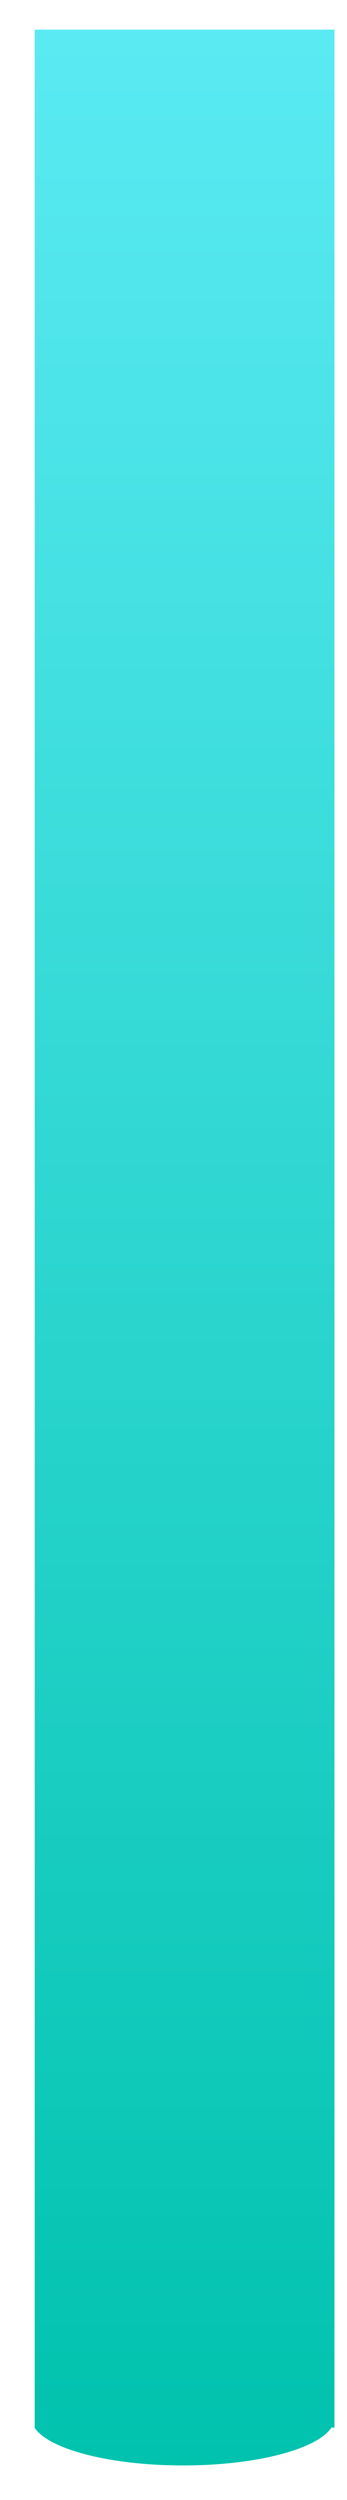 ﻿<?xml version="1.0" encoding="utf-8"?>
<svg version="1.1" xmlns:xlink="http://www.w3.org/1999/xlink" width="10px" height="72px" xmlns="http://www.w3.org/2000/svg">
  <defs>
    <linearGradient gradientUnits="userSpaceOnUse" x1="5" y1="72" x2="5" y2="0" id="LinearGradient1351">
      <stop id="Stop1352" stop-color="#00c2ad" offset="0" />
      <stop id="Stop1353" stop-color="#00c2ad" offset="0.01" />
      <stop id="Stop1354" stop-color="#5aeaf3" offset="0.99" />
      <stop id="Stop1355" stop-color="#5aeaf3" offset="1" />
    </linearGradient>
  </defs>
  <g transform="matrix(1 0 0 1 -23 -960 )">
    <path d="M 9.639 69.914  L 9.551 69.914  C 9.147 70.536  7.385 71.005  5.273 71.005  C 3.16 71.005  1.398 70.536  0.994 69.914  L 1 69.914  L 1 0.853  L 9.639 0.853  L 9.639 69.914  Z " fill-rule="nonzero" fill="url(#LinearGradient1351)" stroke="none" transform="matrix(1 0 0 1 23 960 )" />
  </g>
</svg>